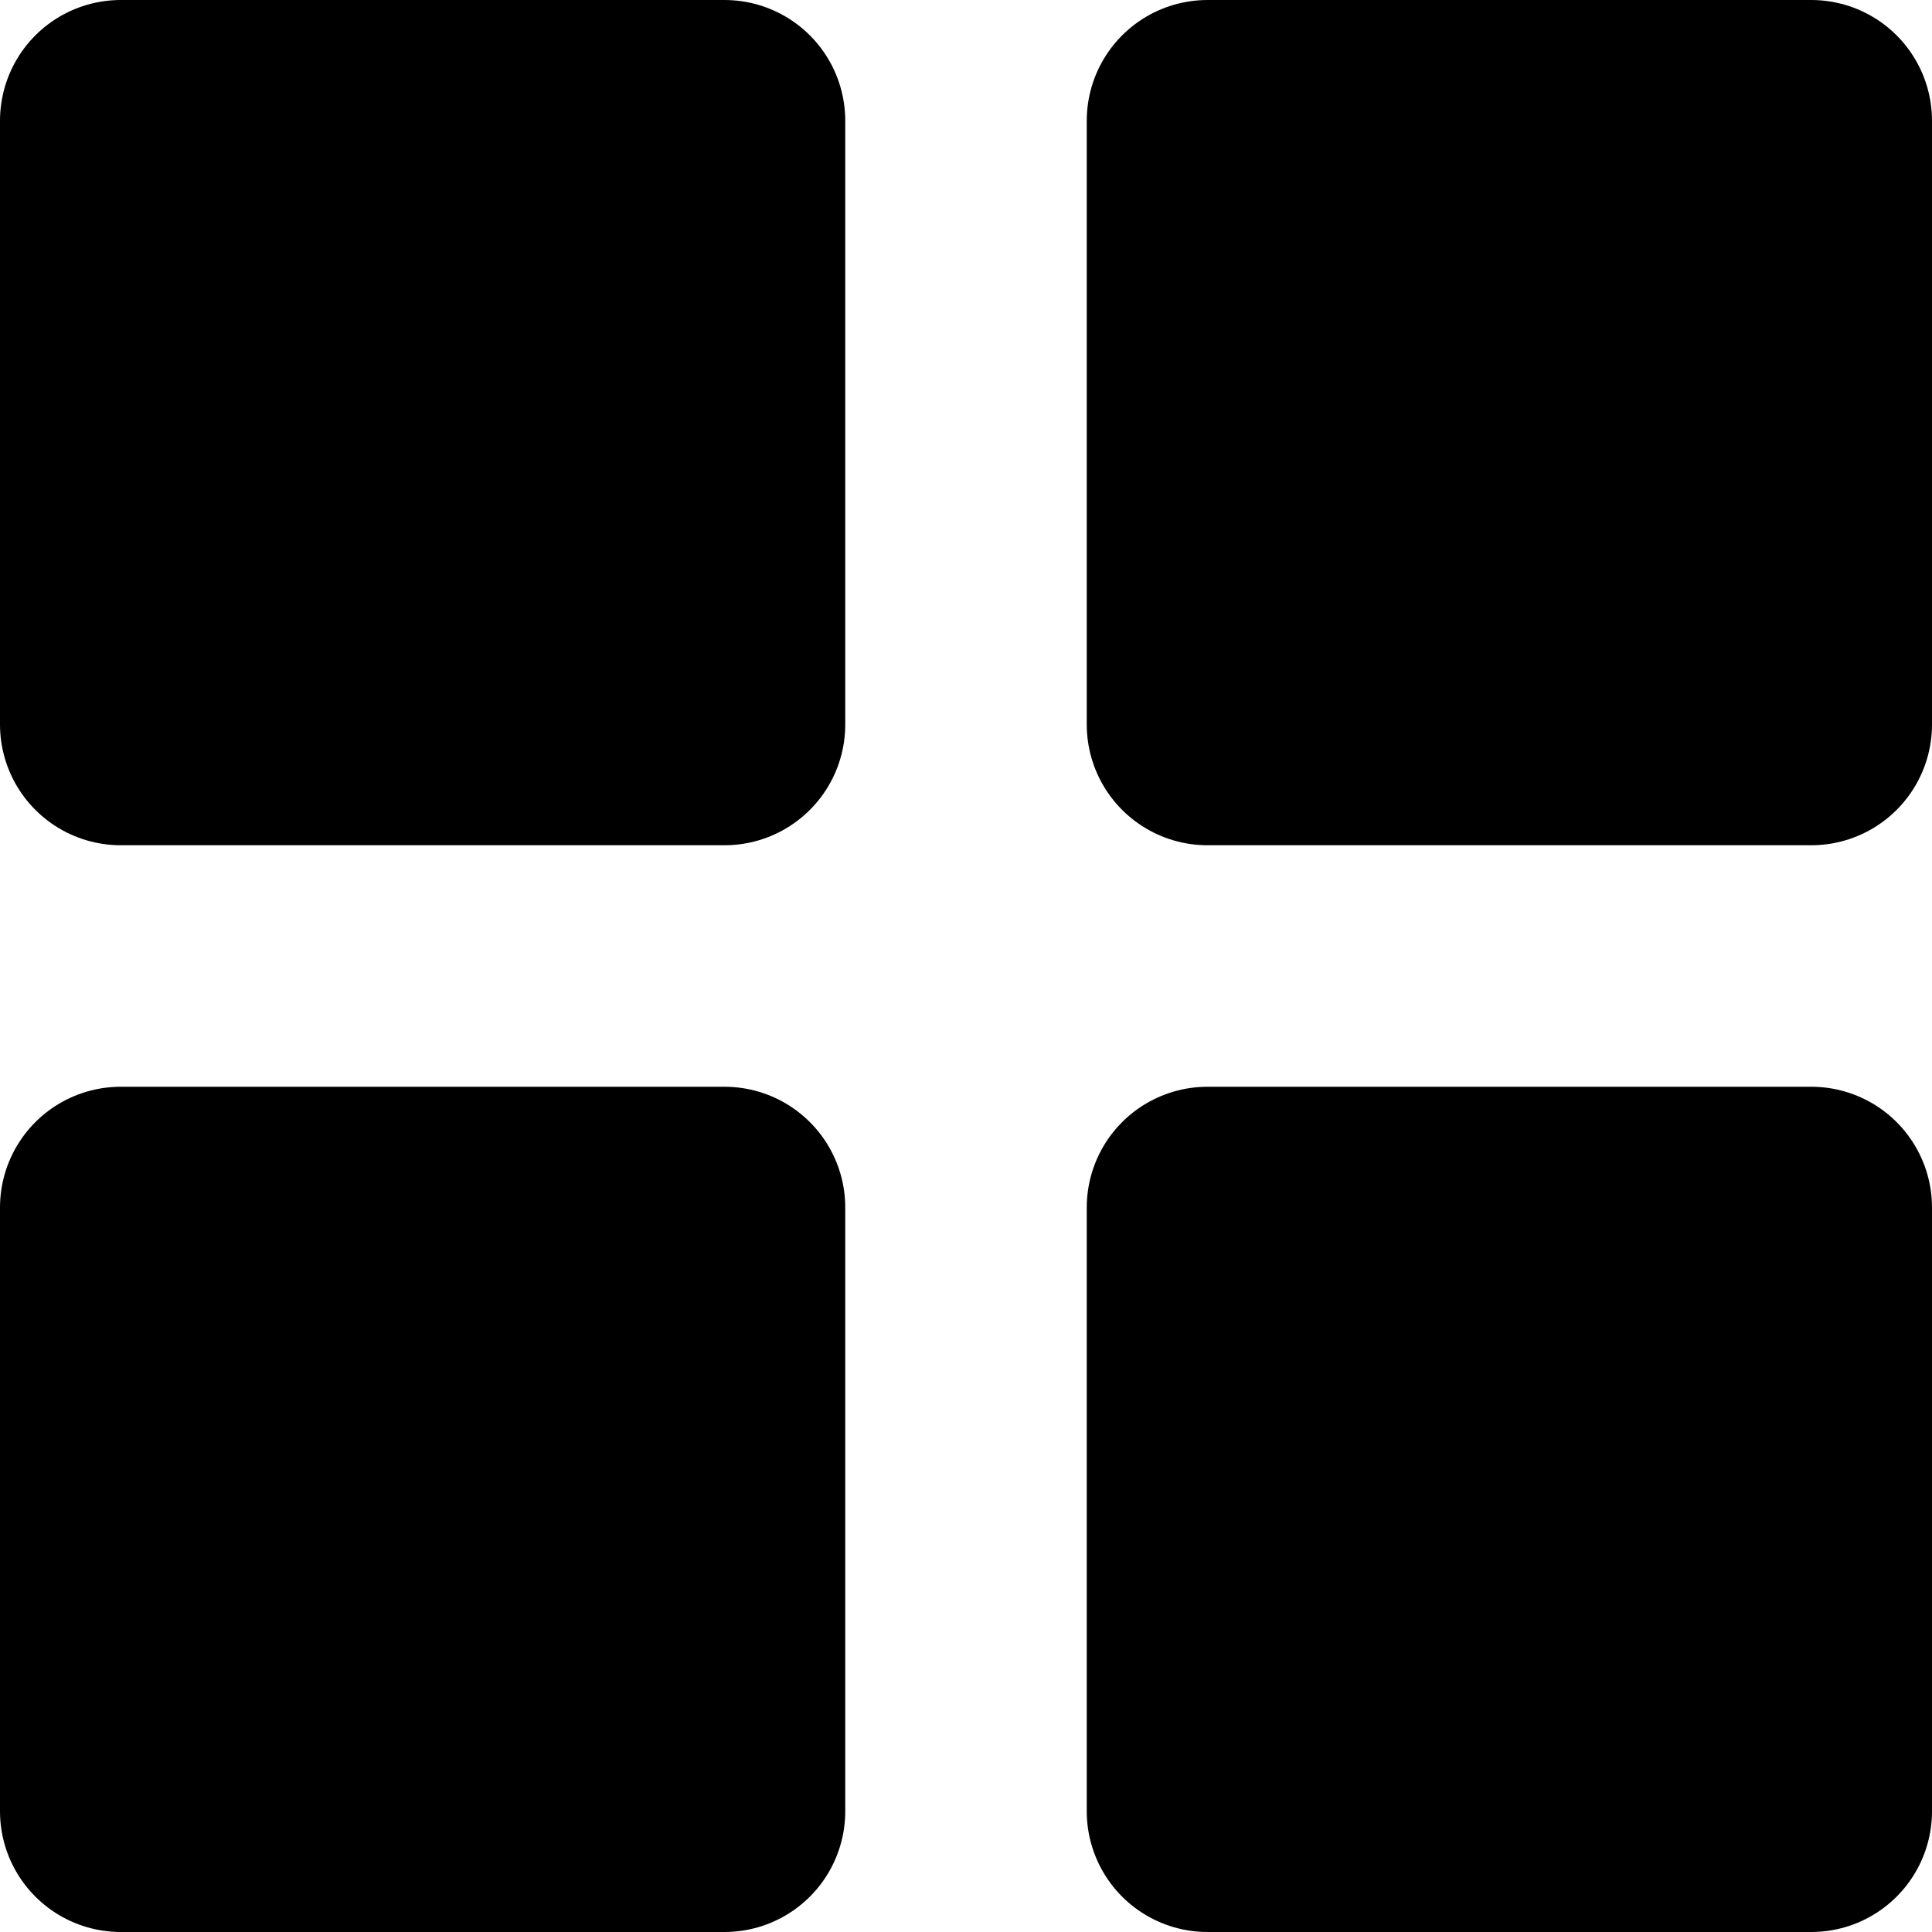 <svg width='16' height='16' viewBox='0 0 16 16' fill='none' xmlns='http://www.w3.org/2000/svg'><path d='M10 10H15V15H10V10Z' fill='#000000' stroke='#000000' stroke-width='2' stroke-linecap='round' stroke-linejoin='round'/><path d='M1 10H6V15H1V10Z' fill='#000000' stroke='#000000' stroke-width='2' stroke-linecap='round' stroke-linejoin='round'/><path d='M1 1H6V6H1V1Z' fill='#000000' stroke='#000000' stroke-width='2' stroke-linecap='round' stroke-linejoin='round'/><path d='M10 1H15V6H10V1Z' fill='#000000' stroke='#000000' stroke-width='2' stroke-linecap='round' stroke-linejoin='round'/></svg>
